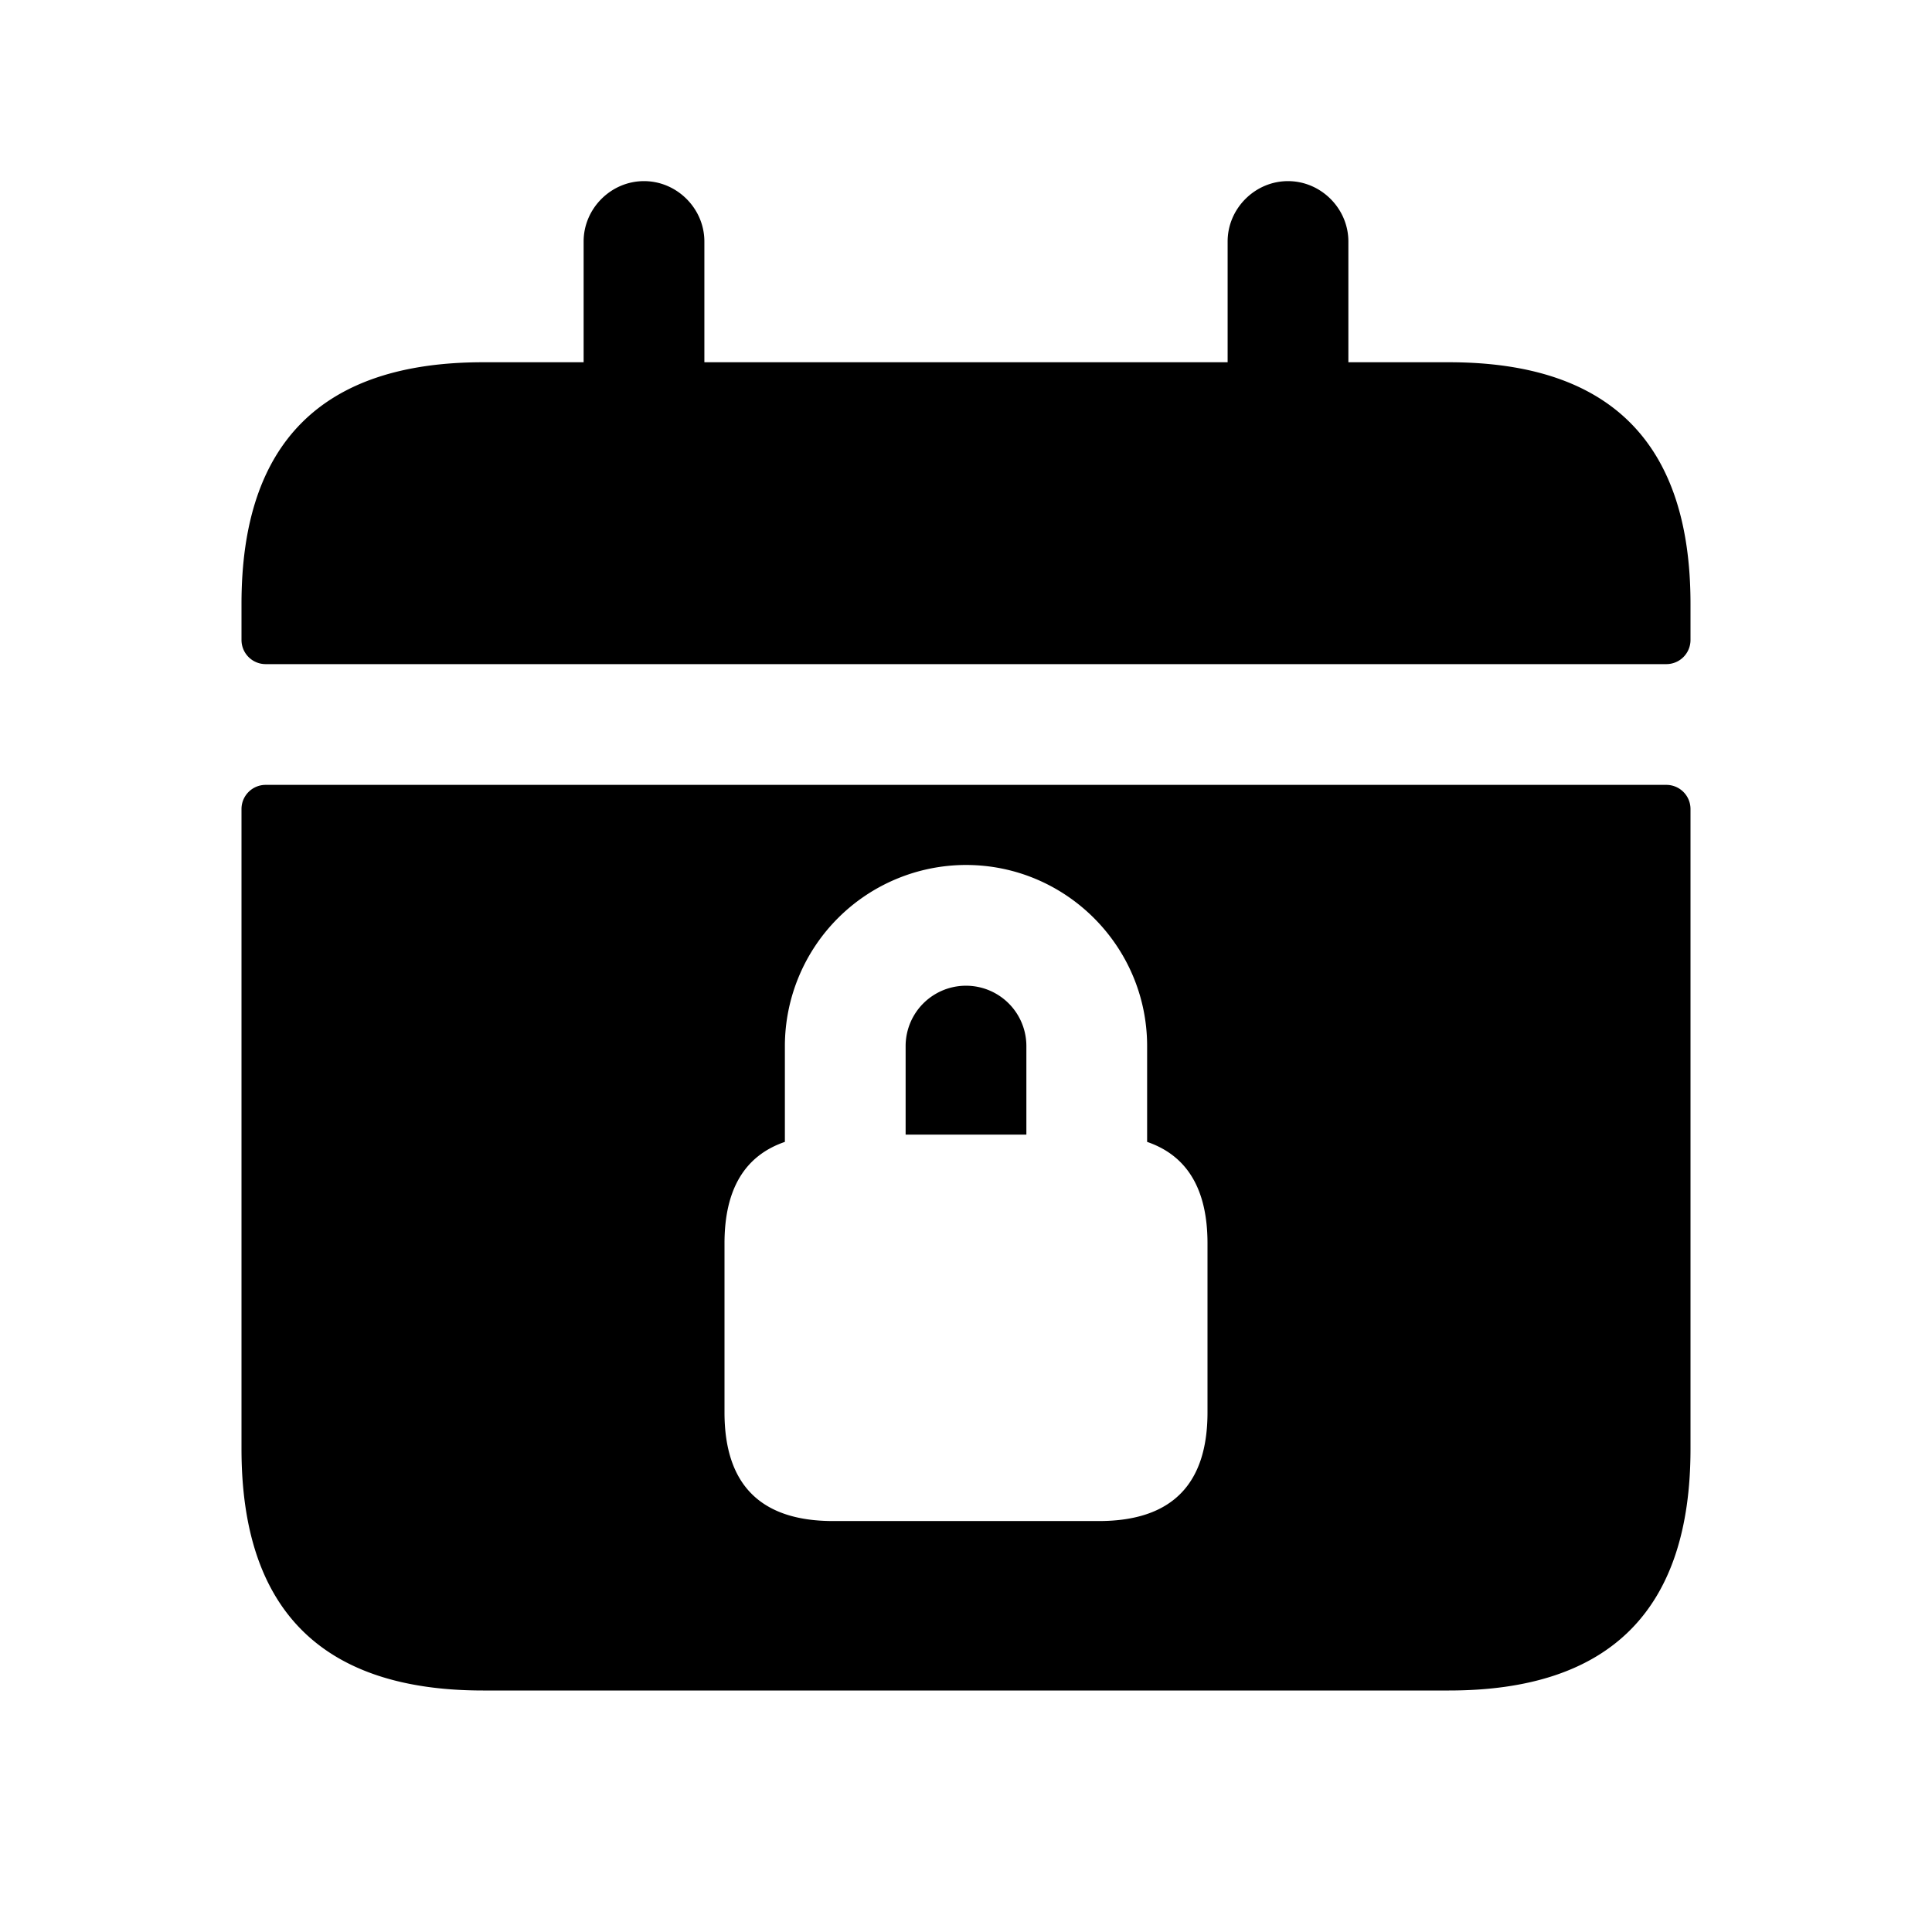 <svg xmlns="http://www.w3.org/2000/svg" width="24" height="24" fill="none"><path fill="currentColor" d="M12.75 12.995v1.1h-1.5v-1.1a.75.75 0 0 1 1.5 0M21 10.05V18c0 2-1 3-3 3H6c-2 0-3-1-3-3v-7.95a.3.3 0 0 1 .3-.3h17.4a.3.3 0 0 1 .3.3m-6 5.395c0-.67-.251-1.089-.75-1.26v-1.19c0-1.24-1.01-2.25-2.25-2.25a2.253 2.253 0 0 0-2.25 2.25v1.19c-.499.171-.75.59-.75 1.26v2.1c0 .9.45 1.35 1.35 1.35h3.3c.9 0 1.35-.45 1.35-1.35zM18 4.5h-1.25V3c0-.41-.34-.75-.75-.75s-.75.34-.75.75v1.5h-6.5V3c0-.41-.34-.75-.75-.75s-.75.34-.75.75v1.5H6c-2 0-3 1-3 3v.45a.3.3 0 0 0 .3.3h17.4a.3.3 0 0 0 .3-.3V7.5c0-2-1-3-3-3"/></svg>